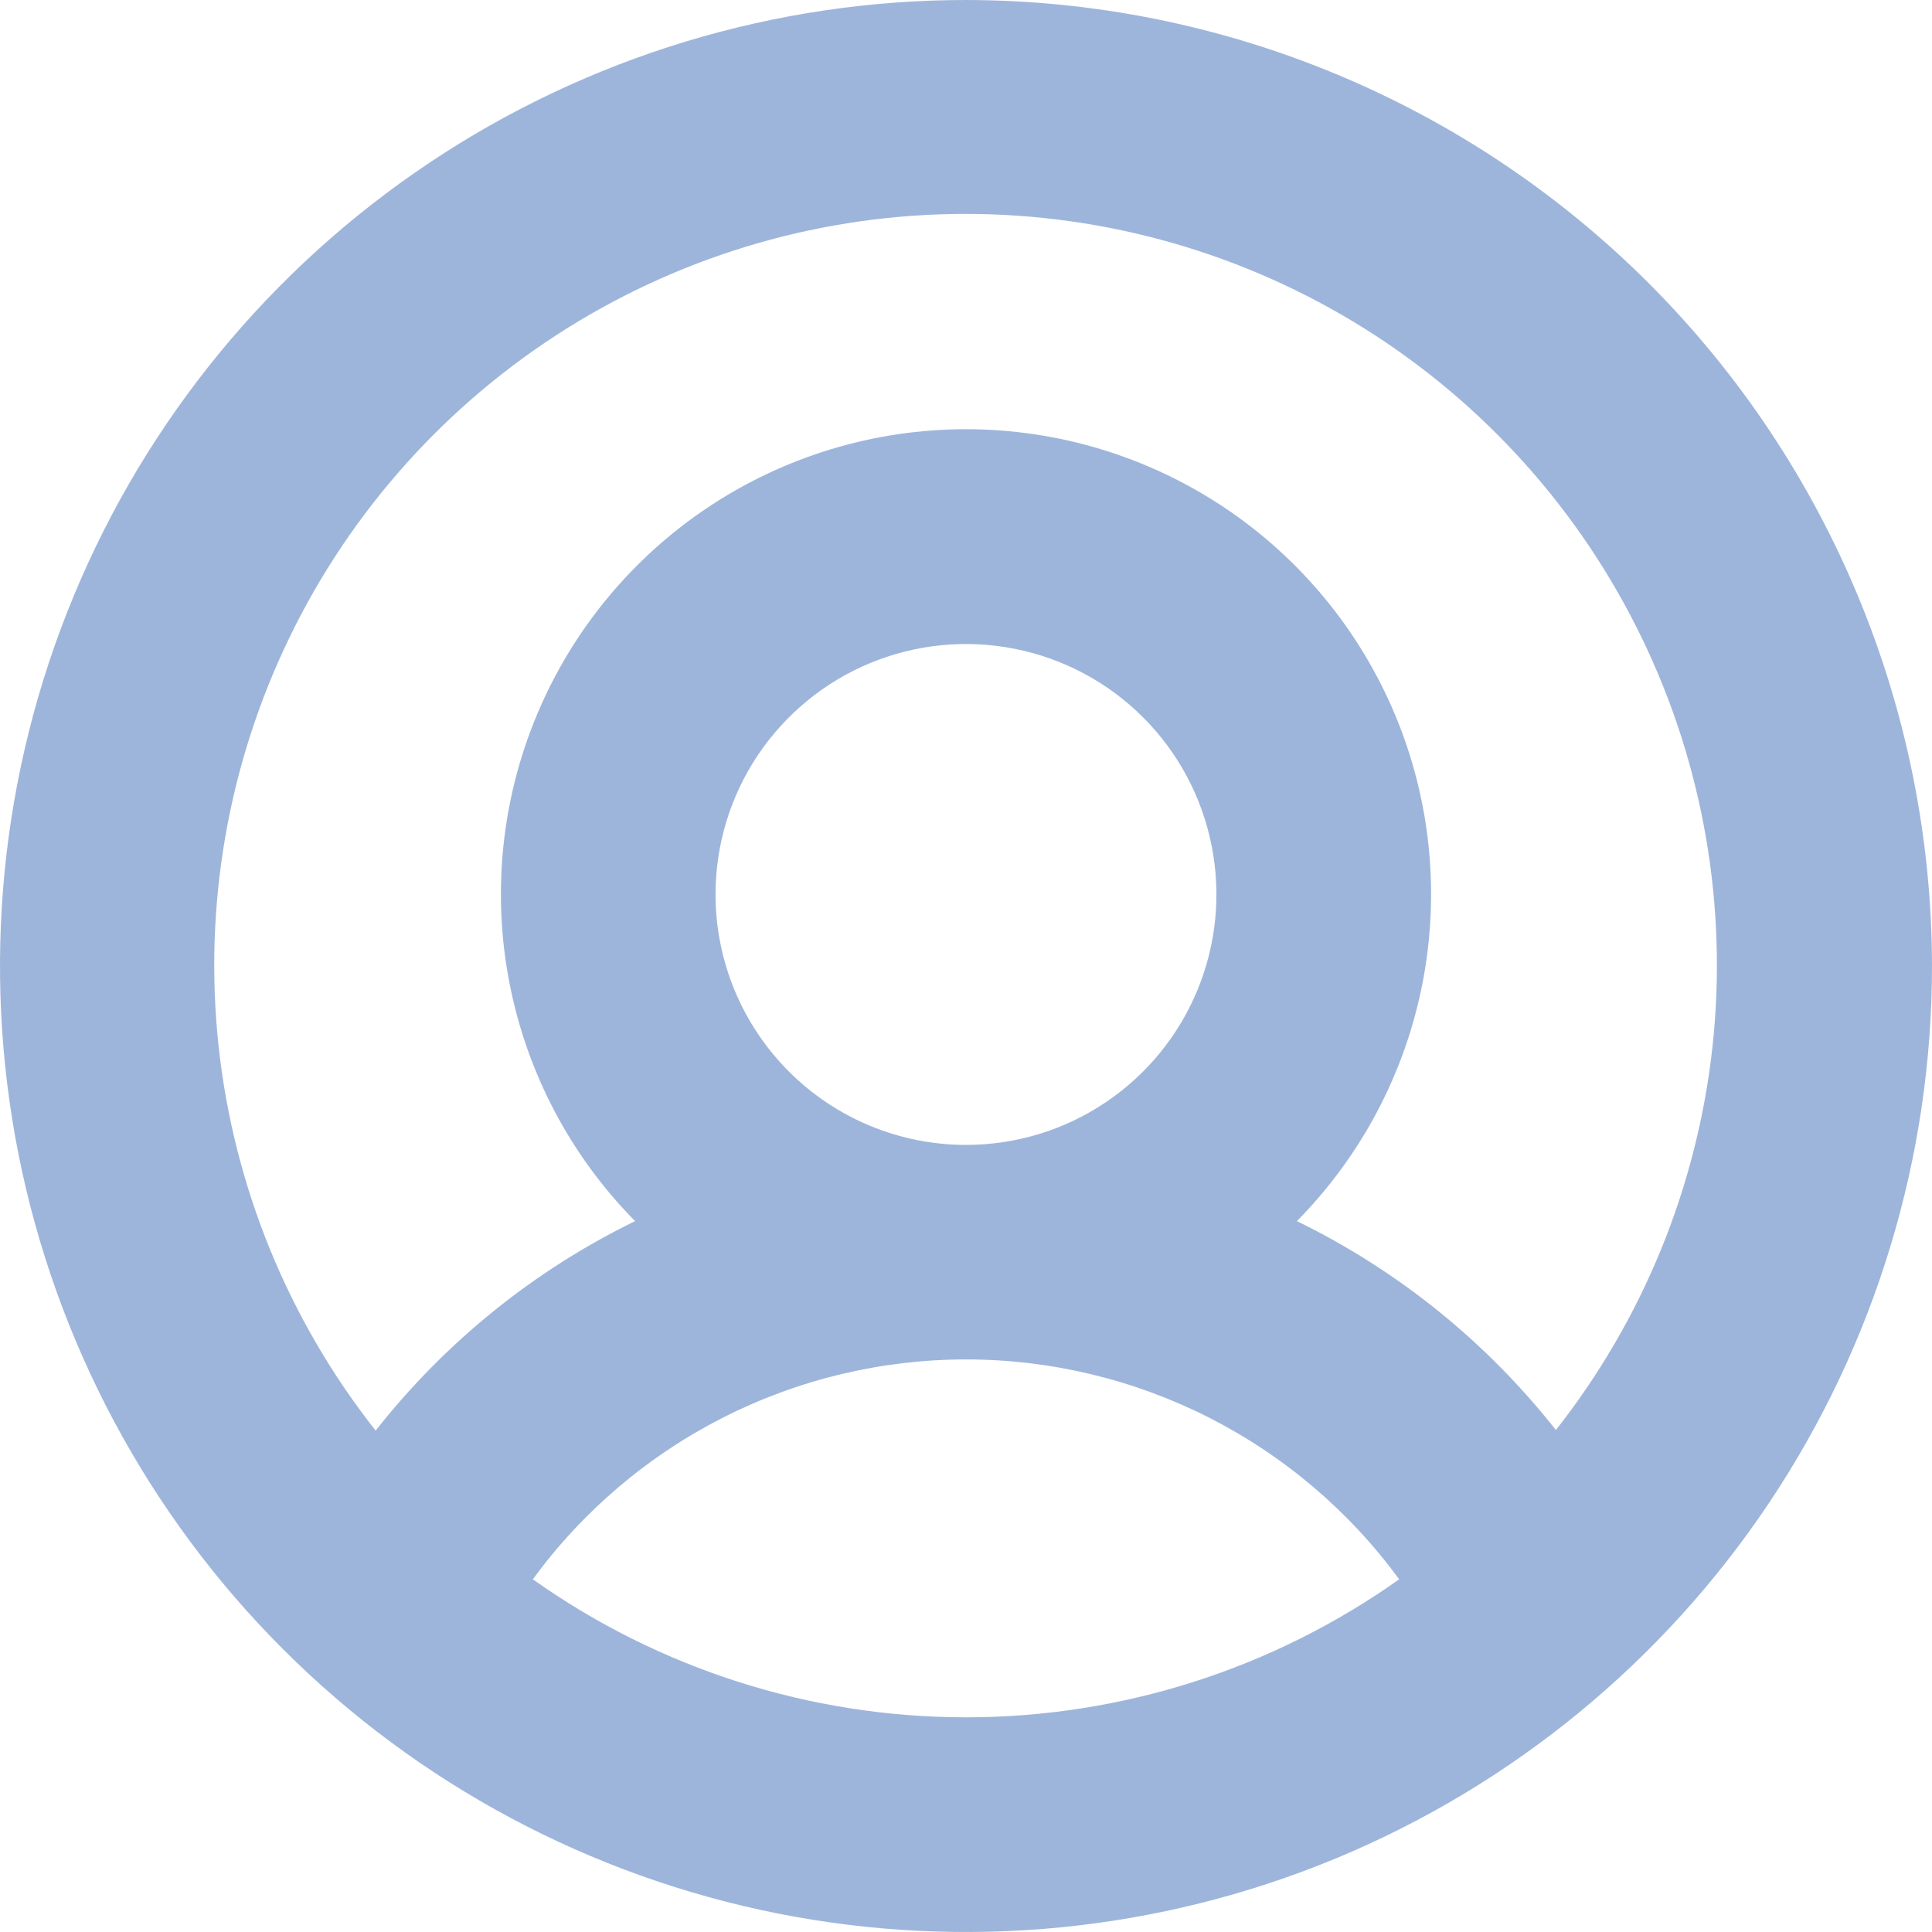 <svg width="25" height="25" viewBox="0 0 25 25" fill="none" xmlns="http://www.w3.org/2000/svg">
<path id="Vector" d="M12.5 0C10.028 0 7.611 0.733 5.555 2.107C3.5 3.48 1.898 5.432 0.952 7.716C0.005 10.001 -0.242 12.514 0.24 14.939C0.723 17.363 1.913 19.591 3.661 21.339C5.409 23.087 7.637 24.277 10.061 24.76C12.486 25.242 14.999 24.995 17.284 24.049C19.568 23.102 21.52 21.5 22.893 19.445C24.267 17.389 25 14.972 25 12.5C24.996 9.186 23.678 6.009 21.335 3.665C18.991 1.322 15.814 0.004 12.5 0ZM6.895 20.436C7.539 19.555 8.383 18.838 9.357 18.343C10.331 17.849 11.408 17.591 12.5 17.591C13.592 17.591 14.669 17.849 15.643 18.343C16.617 18.838 17.461 19.555 18.105 20.436C16.467 21.598 14.508 22.222 12.5 22.222C10.492 22.222 8.533 21.598 6.895 20.436ZM9.259 11.574C9.259 10.933 9.449 10.307 9.805 9.774C10.162 9.241 10.668 8.825 11.26 8.58C11.852 8.335 12.504 8.271 13.132 8.396C13.761 8.521 14.338 8.829 14.792 9.283C15.245 9.736 15.553 10.313 15.678 10.942C15.803 11.57 15.739 12.222 15.494 12.814C15.249 13.406 14.833 13.913 14.3 14.269C13.768 14.625 13.141 14.815 12.5 14.815C11.64 14.815 10.816 14.473 10.209 13.866C9.601 13.258 9.259 12.434 9.259 11.574ZM20.139 18.512C19.239 17.367 18.091 16.44 16.782 15.801C17.616 14.956 18.182 13.884 18.408 12.718C18.634 11.553 18.511 10.347 18.053 9.251C17.595 8.156 16.824 7.221 15.836 6.563C14.848 5.905 13.687 5.554 12.5 5.554C11.313 5.554 10.152 5.905 9.164 6.563C8.176 7.221 7.405 8.156 6.947 9.251C6.489 10.347 6.366 11.553 6.592 12.718C6.818 13.884 7.383 14.956 8.218 15.801C6.909 16.44 5.761 17.367 4.861 18.512C3.73 17.078 3.026 15.355 2.829 13.54C2.632 11.725 2.95 9.891 3.746 8.249C4.542 6.606 5.785 5.221 7.333 4.251C8.88 3.282 10.668 2.768 12.494 2.768C14.32 2.768 16.109 3.282 17.656 4.251C19.203 5.221 20.446 6.606 21.242 8.249C22.039 9.891 22.357 11.725 22.16 13.54C21.962 15.355 21.258 17.078 20.127 18.512H20.139Z" fill="#9EB5DB"/>
</svg>
